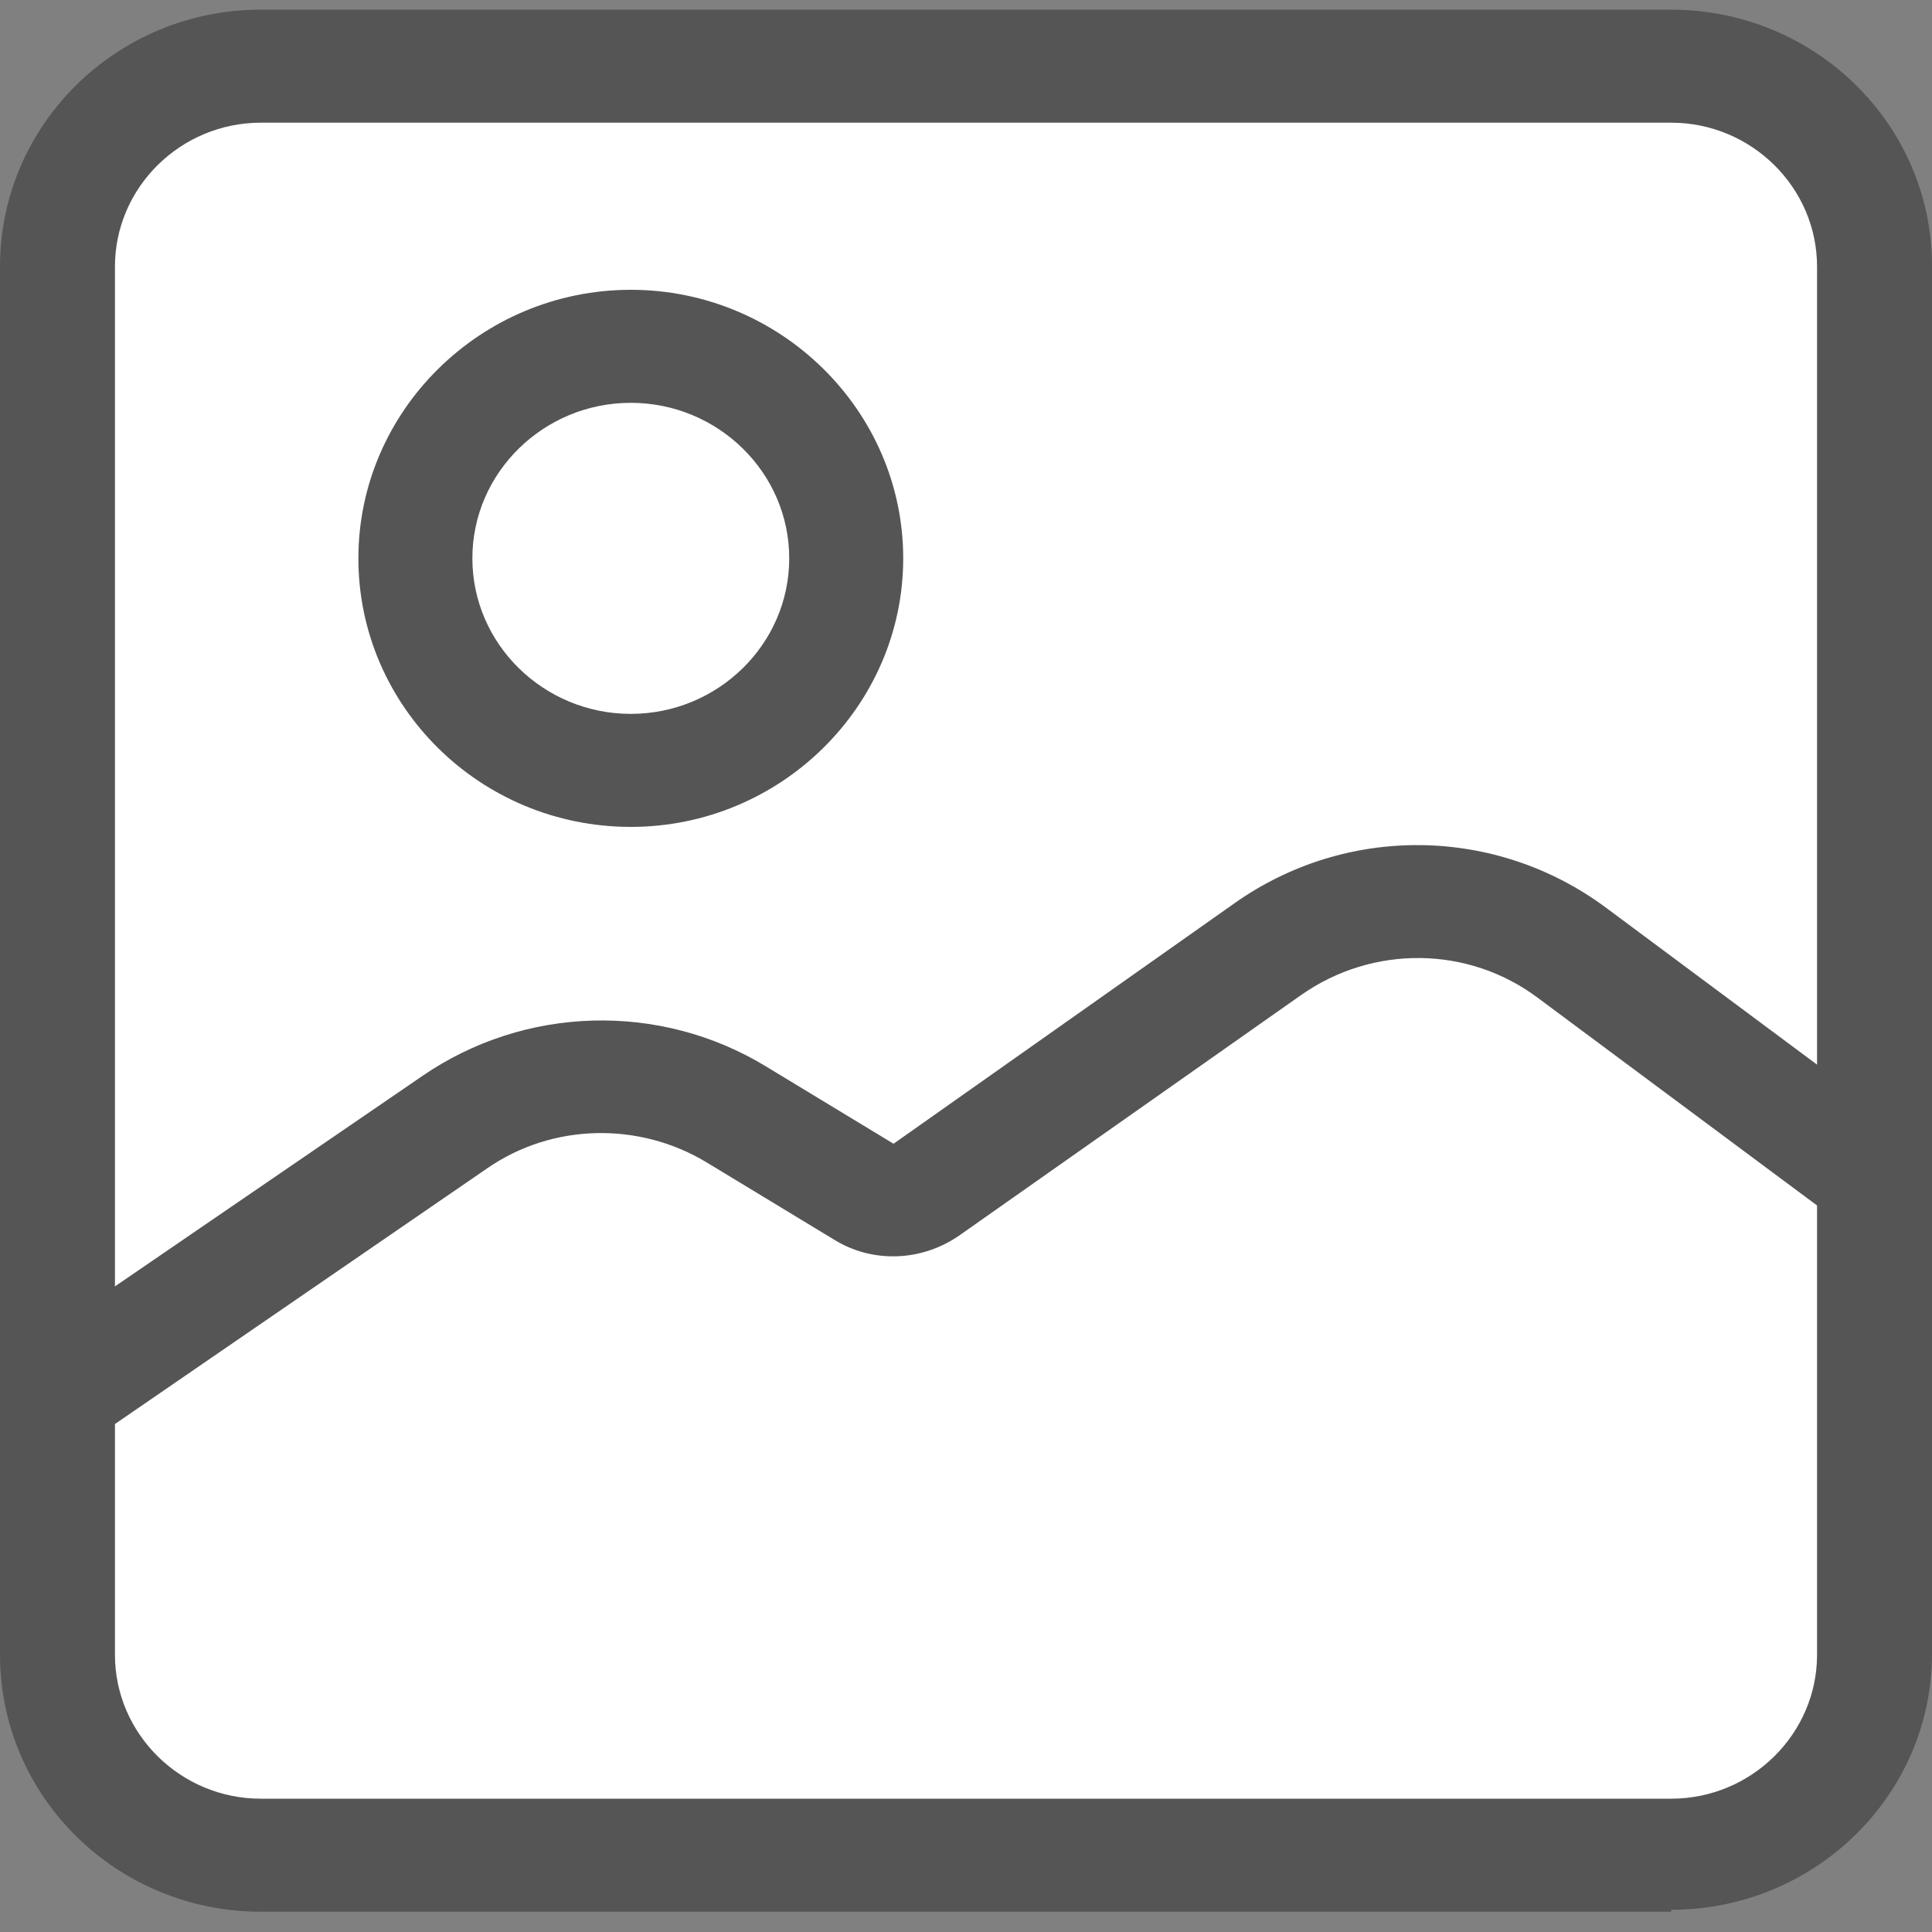 <?xml version="1.0" encoding="UTF-8"?>
<svg id="_레이어_1" data-name="레이어 1" xmlns="http://www.w3.org/2000/svg" viewBox="0 0 20 20">
  <rect x="0" y="0" width="20" height="20" fill="#808080" stroke="none"/>
  <defs>
    <style>
      .cls-1 {
        fill: #fff;
      }

      .cls-2 {
        fill: #555;
      }
    </style>
  </defs>
  <g>
    <rect class="cls-1" x=".59" y=".69" width="18.82" height="18.52" rx="2.08" ry="2.08"/>
    <path class="cls-2" d="M17.3,19.79H2.7C1.21,19.79,0,18.6,0,17.13V2.76C0,1.29,1.21.1,2.7.1h14.6c1.49,0,2.7,1.19,2.7,2.65v14.37c0,1.46-1.21,2.65-2.7,2.65ZM2.7,1.27c-.83,0-1.51.67-1.51,1.49v14.37c0,.82.68,1.49,1.51,1.49h14.6c.83,0,1.51-.67,1.51-1.49V2.76c0-.82-.68-1.49-1.51-1.49H2.7Z"/>
  </g>
  <path class="cls-2" d="M.59,15.02c-.19,0-.37-.09-.49-.25-.19-.26-.12-.63.15-.81l4.12-2.82c1.06-.73,2.46-.77,3.56-.1l1.32.8,3.53-2.49c1.16-.82,2.71-.8,3.85.05l3.12,2.32c.26.19.31.56.12.82-.2.26-.57.31-.83.11l-3.12-2.32c-.72-.54-1.71-.55-2.45-.03l-3.54,2.49c-.39.27-.9.29-1.3.04l-1.32-.8c-.7-.42-1.59-.4-2.26.06L.93,14.92c-.1.07-.22.1-.34.1Z"/>
  <path class="cls-2" d="M6.53,8.56c-1.56,0-2.82-1.25-2.82-2.78s1.27-2.78,2.82-2.78,2.82,1.25,2.82,2.78-1.27,2.78-2.82,2.78ZM6.53,4.17c-.9,0-1.64.72-1.64,1.61s.74,1.61,1.64,1.61,1.64-.72,1.64-1.61-.74-1.61-1.64-1.61Z"/>
</svg>
